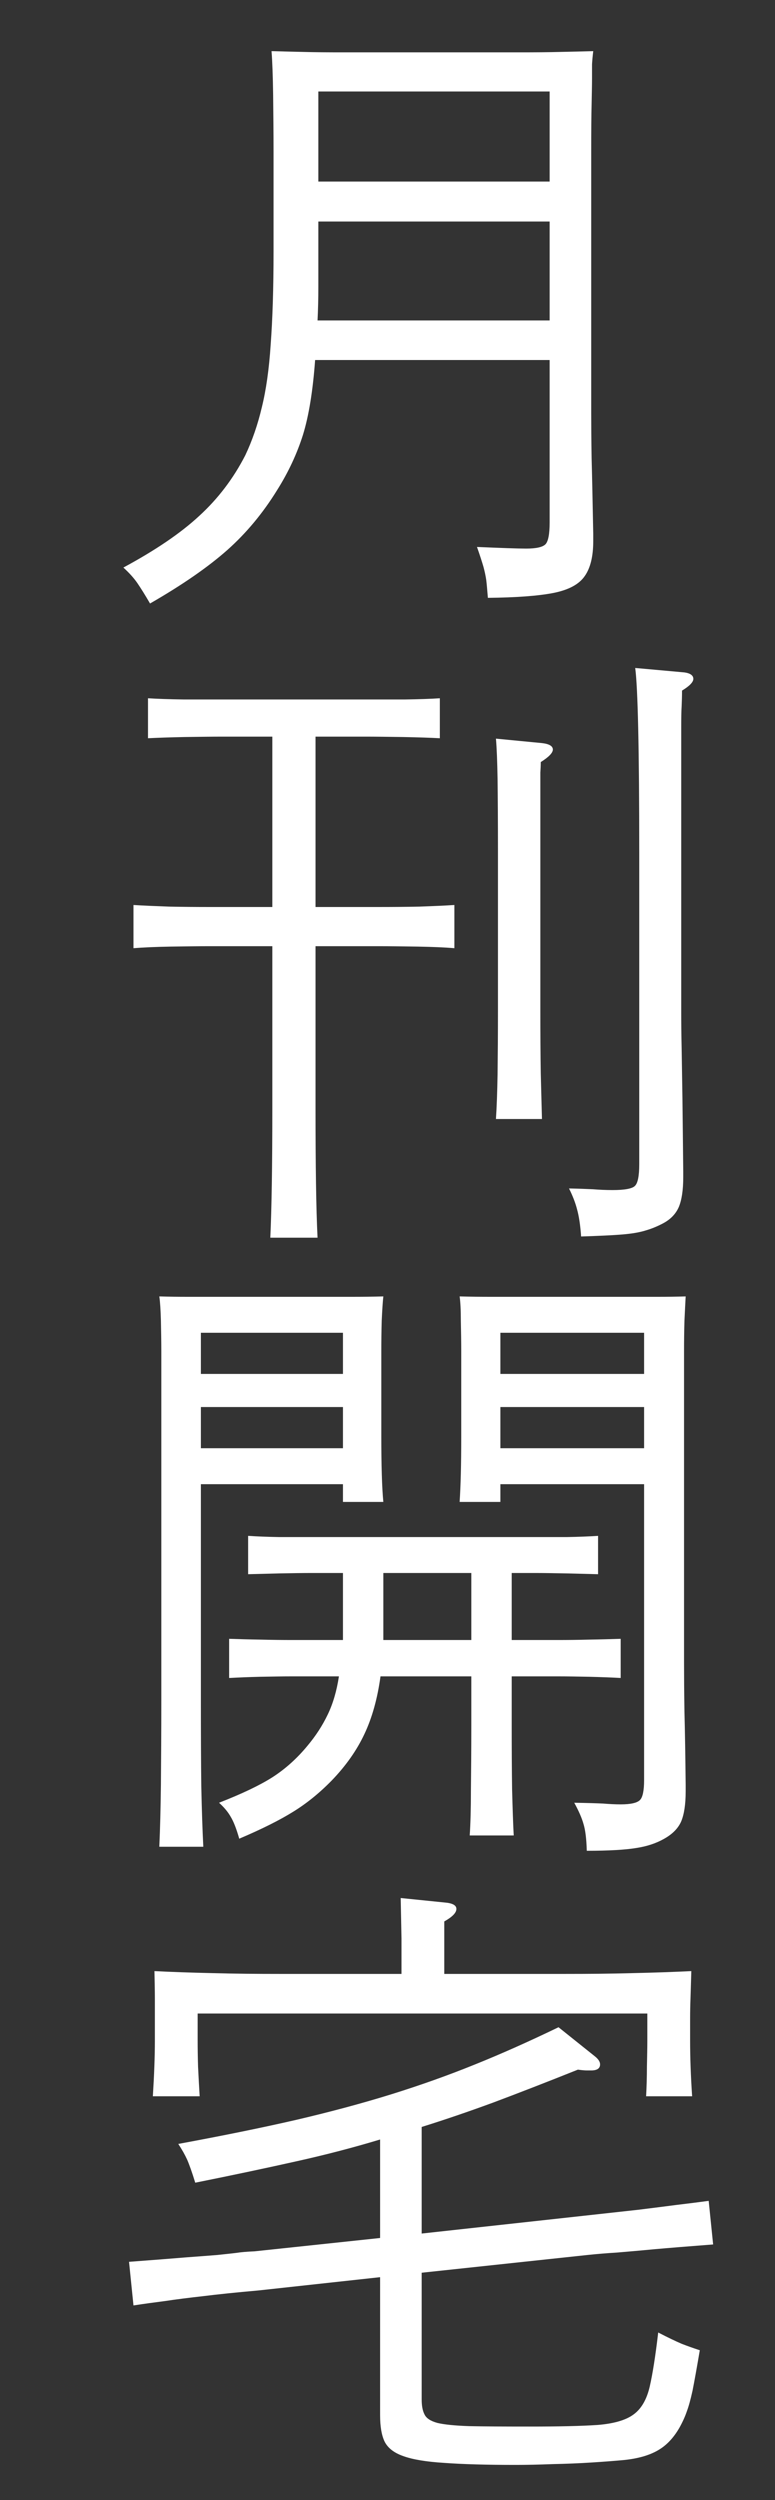 <svg xmlns="http://www.w3.org/2000/svg" xmlns:xlink="http://www.w3.org/1999/xlink" width="40" zoomAndPan="magnify" viewBox="0 0 30 96.75" height="129" preserveAspectRatio="xMidYMid meet" version="1.0"><rect x="0" y="0" width="30" height="96.75" fill="#333333" stroke="none"/><defs><g/></defs><g fill="#ffffff" fill-opacity="1"><g transform="translate(4.167, 21.135)"><g><path d="M 17.109 -7.203 L 8.031 -7.203 C 7.945 -6.016 7.789 -5.051 7.562 -4.312 C 7.332 -3.582 7 -2.867 6.562 -2.172 C 6.008 -1.273 5.363 -0.5 4.625 0.156 C 3.883 0.812 2.891 1.5 1.641 2.219 C 1.453 1.895 1.289 1.633 1.156 1.438 C 1.02 1.238 0.836 1.035 0.609 0.828 C 1.848 0.16 2.828 -0.504 3.547 -1.172 C 4.273 -1.836 4.867 -2.617 5.328 -3.516 C 5.598 -4.086 5.812 -4.707 5.969 -5.375 C 6.133 -6.039 6.25 -6.852 6.312 -7.812 C 6.383 -8.77 6.422 -9.961 6.422 -11.391 L 6.422 -15.281 C 6.422 -16 6.414 -16.727 6.406 -17.469 C 6.395 -18.207 6.375 -18.77 6.344 -19.156 C 6.75 -19.145 7.16 -19.133 7.578 -19.125 C 8.004 -19.113 8.52 -19.109 9.125 -19.109 L 15.938 -19.109 C 16.539 -19.109 17.066 -19.113 17.516 -19.125 C 17.961 -19.133 18.391 -19.145 18.797 -19.156 C 18.773 -18.957 18.758 -18.785 18.75 -18.641 C 18.75 -18.492 18.75 -18.305 18.75 -18.078 C 18.75 -17.859 18.742 -17.531 18.734 -17.094 C 18.723 -16.664 18.719 -16.062 18.719 -15.281 L 18.719 -5.156 C 18.719 -4.695 18.723 -4.113 18.734 -3.406 C 18.754 -2.695 18.773 -1.723 18.797 -0.484 L 18.797 -0.188 C 18.797 0.395 18.688 0.844 18.469 1.156 C 18.25 1.477 17.844 1.695 17.25 1.812 C 16.664 1.926 15.82 1.988 14.719 2 C 14.695 1.707 14.676 1.477 14.656 1.312 C 14.633 1.156 14.598 0.984 14.547 0.797 C 14.492 0.609 14.41 0.352 14.297 0.031 C 15.223 0.07 15.859 0.094 16.203 0.094 C 16.598 0.094 16.848 0.035 16.953 -0.078 C 17.055 -0.191 17.109 -0.469 17.109 -0.906 Z M 17.109 -8.734 L 17.109 -12.562 L 8.156 -12.562 L 8.156 -11.469 C 8.156 -10.969 8.156 -10.488 8.156 -10.031 C 8.156 -9.57 8.145 -9.141 8.125 -8.734 Z M 17.109 -14.109 L 17.109 -17.594 L 8.156 -17.594 L 8.156 -14.109 Z M 17.109 -14.109 "/></g></g></g><g fill="#ffffff" fill-opacity="1"><g transform="translate(4.167, 45.865)"><g><path d="M 8.047 -9.25 L 8.047 -2.984 C 8.047 -0.754 8.07 0.914 8.125 2.031 L 6.297 2.031 C 6.348 0.914 6.375 -0.754 6.375 -2.984 L 6.375 -9.25 L 3.922 -9.25 C 3.516 -9.25 3.02 -9.242 2.438 -9.234 C 1.852 -9.223 1.375 -9.203 1 -9.172 L 1 -10.844 C 1.375 -10.82 1.836 -10.801 2.391 -10.781 C 2.941 -10.77 3.453 -10.766 3.922 -10.766 L 6.375 -10.766 L 6.375 -17.359 L 4.469 -17.359 C 4.062 -17.359 3.566 -17.352 2.984 -17.344 C 2.41 -17.332 1.938 -17.316 1.562 -17.297 L 1.562 -18.844 C 1.938 -18.82 2.398 -18.805 2.953 -18.797 C 3.504 -18.797 4.008 -18.797 4.469 -18.797 L 9.953 -18.797 C 10.43 -18.797 10.945 -18.797 11.5 -18.797 C 12.051 -18.805 12.504 -18.82 12.859 -18.844 L 12.859 -17.297 C 12.504 -17.316 12.031 -17.332 11.438 -17.344 C 10.852 -17.352 10.359 -17.359 9.953 -17.359 L 8.047 -17.359 L 8.047 -10.766 L 10.516 -10.766 C 10.992 -10.766 11.508 -10.77 12.062 -10.781 C 12.613 -10.801 13.066 -10.82 13.422 -10.844 L 13.422 -9.172 C 13.066 -9.203 12.594 -9.223 12 -9.234 C 11.414 -9.242 10.922 -9.25 10.516 -9.25 Z M 20.422 -20.016 L 22.328 -19.844 C 22.555 -19.812 22.672 -19.727 22.672 -19.594 C 22.672 -19.469 22.523 -19.316 22.234 -19.141 C 22.234 -18.922 22.227 -18.719 22.219 -18.531 C 22.207 -18.344 22.203 -18.066 22.203 -17.703 C 22.203 -17.336 22.203 -16.773 22.203 -16.016 C 22.203 -15.266 22.203 -14.207 22.203 -12.844 L 22.203 -6.734 C 22.203 -6.328 22.207 -5.852 22.219 -5.312 C 22.227 -4.781 22.238 -4.129 22.25 -3.359 C 22.258 -2.598 22.27 -1.656 22.281 -0.531 L 22.281 -0.312 C 22.281 0.188 22.223 0.57 22.109 0.844 C 21.992 1.113 21.785 1.328 21.484 1.484 C 21.266 1.598 21.047 1.688 20.828 1.75 C 20.609 1.82 20.305 1.875 19.922 1.906 C 19.547 1.938 19.016 1.961 18.328 1.984 C 18.297 1.535 18.242 1.188 18.172 0.938 C 18.109 0.688 18.004 0.414 17.859 0.125 C 18.234 0.133 18.539 0.145 18.781 0.156 C 19.031 0.176 19.285 0.188 19.547 0.188 C 20.016 0.188 20.301 0.133 20.406 0.031 C 20.52 -0.07 20.578 -0.352 20.578 -0.812 L 20.578 -12.844 C 20.578 -16.875 20.523 -19.266 20.422 -20.016 Z M 15.031 -17.281 L 16.812 -17.109 C 17.094 -17.078 17.234 -16.992 17.234 -16.859 C 17.234 -16.734 17.078 -16.57 16.766 -16.375 C 16.766 -16.227 16.758 -16.094 16.75 -15.969 C 16.75 -15.852 16.75 -15.691 16.75 -15.484 C 16.75 -15.285 16.75 -14.977 16.75 -14.562 C 16.75 -14.156 16.75 -13.598 16.75 -12.891 L 16.75 -6.828 C 16.75 -5.898 16.754 -5.066 16.766 -4.328 C 16.785 -3.586 16.801 -3 16.812 -2.562 L 15.031 -2.562 C 15.062 -3.031 15.082 -3.609 15.094 -4.297 C 15.102 -4.992 15.109 -5.836 15.109 -6.828 L 15.109 -12.891 C 15.109 -14.086 15.102 -15.031 15.094 -15.719 C 15.082 -16.406 15.062 -16.926 15.031 -17.281 Z M 15.031 -17.281 "/></g></g></g><g fill="#ffffff" fill-opacity="1"><g transform="translate(4.167, 69.637)"><g><path d="M 14.078 -4.766 L 10.562 -4.766 C 10.445 -3.91 10.238 -3.164 9.938 -2.531 C 9.645 -1.906 9.223 -1.305 8.672 -0.734 C 8.191 -0.242 7.695 0.156 7.188 0.469 C 6.676 0.789 5.977 1.141 5.094 1.516 C 4.988 1.141 4.879 0.859 4.766 0.672 C 4.66 0.484 4.508 0.301 4.312 0.125 C 5.195 -0.219 5.883 -0.547 6.375 -0.859 C 6.875 -1.18 7.328 -1.586 7.734 -2.078 C 8.055 -2.461 8.316 -2.863 8.516 -3.281 C 8.723 -3.707 8.867 -4.203 8.953 -4.766 L 7.156 -4.766 C 6.789 -4.766 6.375 -4.758 5.906 -4.75 C 5.445 -4.738 5.047 -4.723 4.703 -4.703 L 4.703 -6.219 C 5.047 -6.207 5.445 -6.195 5.906 -6.188 C 6.375 -6.176 6.789 -6.172 7.156 -6.172 L 9.109 -6.172 L 9.109 -8.766 L 7.891 -8.766 C 7.523 -8.766 7.109 -8.758 6.641 -8.75 C 6.18 -8.738 5.781 -8.727 5.438 -8.719 L 5.438 -10.203 C 5.781 -10.18 6.18 -10.164 6.641 -10.156 C 7.109 -10.156 7.523 -10.156 7.891 -10.156 L 16.547 -10.156 C 16.898 -10.156 17.305 -10.156 17.766 -10.156 C 18.223 -10.164 18.629 -10.18 18.984 -10.203 L 18.984 -8.719 C 18.629 -8.727 18.223 -8.738 17.766 -8.75 C 17.305 -8.758 16.898 -8.766 16.547 -8.766 L 15.641 -8.766 L 15.641 -6.172 L 17.422 -6.172 C 17.785 -6.172 18.191 -6.176 18.641 -6.188 C 19.098 -6.195 19.504 -6.207 19.859 -6.219 L 19.859 -4.703 C 19.504 -4.723 19.098 -4.738 18.641 -4.75 C 18.191 -4.758 17.785 -4.766 17.422 -4.766 L 15.641 -4.766 L 15.641 -2.875 C 15.641 -1.969 15.645 -1.141 15.656 -0.391 C 15.676 0.359 15.695 0.953 15.719 1.391 L 14.016 1.391 C 14.047 0.922 14.062 0.344 14.062 -0.344 C 14.07 -1.039 14.078 -1.883 14.078 -2.875 Z M 10.672 -8.766 L 10.672 -6.172 L 14.078 -6.172 L 14.078 -8.766 Z M 15.203 -12.203 L 15.203 -11.516 L 13.625 -11.516 C 13.664 -12.086 13.688 -12.938 13.688 -14.062 L 13.688 -17.328 C 13.688 -17.723 13.68 -18.125 13.672 -18.531 C 13.672 -18.945 13.656 -19.258 13.625 -19.469 C 14.031 -19.457 14.438 -19.453 14.844 -19.453 C 15.258 -19.453 15.742 -19.453 16.297 -19.453 L 19.922 -19.453 C 20.441 -19.453 20.891 -19.453 21.266 -19.453 C 21.648 -19.453 22.02 -19.457 22.375 -19.469 C 22.363 -19.258 22.348 -18.945 22.328 -18.531 C 22.316 -18.125 22.312 -17.723 22.312 -17.328 L 22.312 -5.297 C 22.312 -4.797 22.316 -4.16 22.328 -3.391 C 22.348 -2.629 22.363 -1.691 22.375 -0.578 L 22.375 -0.312 C 22.375 0.188 22.316 0.57 22.203 0.844 C 22.086 1.113 21.867 1.336 21.547 1.516 C 21.242 1.691 20.883 1.812 20.469 1.875 C 20.051 1.945 19.41 1.984 18.547 1.984 C 18.535 1.523 18.492 1.18 18.422 0.953 C 18.359 0.723 18.238 0.445 18.062 0.125 C 18.562 0.133 18.93 0.145 19.172 0.156 C 19.422 0.176 19.648 0.188 19.859 0.188 C 20.254 0.188 20.504 0.129 20.609 0.016 C 20.711 -0.086 20.766 -0.344 20.766 -0.75 L 20.766 -12.203 Z M 20.766 -13.594 L 20.766 -15.188 L 15.203 -15.188 L 15.203 -13.594 Z M 20.766 -16.469 L 20.766 -18.062 L 15.203 -18.062 L 15.203 -16.469 Z M 3.609 -12.203 L 3.609 -3.875 C 3.609 -2.594 3.613 -1.473 3.625 -0.516 C 3.645 0.441 3.672 1.223 3.703 1.828 L 2 1.828 C 2.031 1.148 2.051 0.348 2.062 -0.578 C 2.07 -1.516 2.078 -2.613 2.078 -3.875 L 2.078 -17.328 C 2.078 -17.723 2.07 -18.125 2.062 -18.531 C 2.051 -18.945 2.031 -19.258 2 -19.469 C 2.375 -19.457 2.75 -19.453 3.125 -19.453 C 3.508 -19.453 3.957 -19.453 4.469 -19.453 L 7.953 -19.453 C 8.523 -19.453 9.02 -19.453 9.438 -19.453 C 9.852 -19.453 10.266 -19.457 10.672 -19.469 C 10.648 -19.258 10.629 -18.945 10.609 -18.531 C 10.598 -18.125 10.594 -17.723 10.594 -17.328 L 10.594 -14.062 C 10.594 -12.938 10.617 -12.086 10.672 -11.516 L 9.109 -11.516 L 9.109 -12.203 Z M 9.109 -13.594 L 9.109 -15.188 L 3.609 -15.188 L 3.609 -13.594 Z M 9.109 -16.469 L 9.109 -18.062 L 3.609 -18.062 L 3.609 -16.469 Z M 9.109 -16.469 "/></g></g></g><g fill="#ffffff" fill-opacity="1"><g transform="translate(4.167, 94.074)"><g><path d="M 11.375 -17.688 L 11.375 -19.062 L 11.344 -20.625 L 13.031 -20.453 C 13.344 -20.43 13.5 -20.348 13.5 -20.203 C 13.5 -20.055 13.344 -19.895 13.031 -19.719 L 13.031 -17.688 L 17.75 -17.688 C 18.594 -17.688 19.453 -17.695 20.328 -17.719 C 21.203 -17.738 21.957 -17.766 22.594 -17.797 C 22.582 -17.359 22.57 -17.004 22.562 -16.734 C 22.551 -16.461 22.547 -16.195 22.547 -15.938 L 22.547 -15.109 C 22.547 -14.492 22.57 -13.773 22.625 -12.953 L 20.844 -12.953 C 20.863 -13.316 20.875 -13.695 20.875 -14.094 C 20.883 -14.488 20.891 -14.828 20.891 -15.109 L 20.891 -16.156 L 3.484 -16.156 L 3.484 -15.109 C 3.484 -14.828 3.488 -14.488 3.5 -14.094 C 3.52 -13.695 3.539 -13.316 3.562 -12.953 L 1.75 -12.953 C 1.801 -13.773 1.828 -14.492 1.828 -15.109 L 1.828 -15.938 C 1.828 -16.195 1.828 -16.461 1.828 -16.734 C 1.828 -17.004 1.82 -17.359 1.812 -17.797 C 2.426 -17.766 3.172 -17.738 4.047 -17.719 C 4.93 -17.695 5.797 -17.688 6.641 -17.688 Z M 12.156 -11.766 L 12.156 -7.641 L 18.422 -8.328 C 19.273 -8.422 19.984 -8.5 20.547 -8.562 C 21.117 -8.633 21.613 -8.695 22.031 -8.75 C 22.457 -8.801 22.867 -8.852 23.266 -8.906 L 23.438 -7.219 C 22.469 -7.145 21.695 -7.082 21.125 -7.031 C 20.562 -6.977 20.094 -6.938 19.719 -6.906 C 19.344 -6.883 18.961 -6.852 18.578 -6.812 L 12.156 -6.125 L 12.156 -1.219 C 12.156 -0.977 12.191 -0.785 12.266 -0.641 C 12.336 -0.492 12.504 -0.383 12.766 -0.312 C 13.023 -0.25 13.438 -0.207 14 -0.188 C 14.562 -0.176 15.336 -0.172 16.328 -0.172 C 17.453 -0.172 18.332 -0.191 18.969 -0.234 C 19.602 -0.285 20.066 -0.422 20.359 -0.641 C 20.66 -0.859 20.867 -1.219 20.984 -1.719 C 21.098 -2.219 21.207 -2.914 21.312 -3.812 C 21.695 -3.613 22 -3.469 22.219 -3.375 C 22.438 -3.289 22.672 -3.207 22.922 -3.125 C 22.805 -2.438 22.711 -1.914 22.641 -1.562 C 22.566 -1.219 22.492 -0.953 22.422 -0.766 C 22.359 -0.578 22.266 -0.367 22.141 -0.141 C 21.91 0.266 21.629 0.562 21.297 0.75 C 20.961 0.945 20.52 1.07 19.969 1.125 C 19.633 1.156 19.223 1.188 18.734 1.219 C 18.254 1.25 17.754 1.27 17.234 1.281 C 16.711 1.301 16.234 1.312 15.797 1.312 C 14.648 1.312 13.727 1.285 13.031 1.234 C 12.332 1.191 11.801 1.102 11.438 0.969 C 11.082 0.844 10.844 0.656 10.719 0.406 C 10.602 0.156 10.547 -0.18 10.547 -0.609 L 10.547 -5.953 L 5.828 -5.438 C 4.973 -5.363 4.266 -5.289 3.703 -5.219 C 3.141 -5.156 2.648 -5.094 2.234 -5.031 C 1.816 -4.977 1.406 -4.922 1 -4.859 L 0.828 -6.547 C 1.773 -6.617 2.508 -6.676 3.031 -6.719 C 3.562 -6.758 3.969 -6.789 4.25 -6.812 C 4.539 -6.844 4.781 -6.867 4.969 -6.891 C 5.164 -6.922 5.406 -6.941 5.688 -6.953 L 10.547 -7.469 L 10.547 -11.281 C 9.516 -10.969 8.438 -10.688 7.312 -10.438 C 6.195 -10.188 4.891 -9.91 3.391 -9.609 C 3.266 -10.016 3.16 -10.312 3.078 -10.5 C 2.992 -10.688 2.879 -10.891 2.734 -11.109 C 4.473 -11.43 6.004 -11.742 7.328 -12.047 C 8.66 -12.359 9.879 -12.688 10.984 -13.031 C 12.086 -13.375 13.156 -13.754 14.188 -14.172 C 15.219 -14.586 16.305 -15.07 17.453 -15.625 L 18.859 -14.5 C 18.992 -14.395 19.062 -14.289 19.062 -14.188 C 19.062 -14.031 18.945 -13.953 18.719 -13.953 C 18.664 -13.953 18.609 -13.953 18.547 -13.953 C 18.484 -13.953 18.367 -13.961 18.203 -13.984 C 16.973 -13.492 15.875 -13.066 14.906 -12.703 C 13.938 -12.348 13.02 -12.035 12.156 -11.766 Z M 12.156 -11.766 "/></g></g></g></svg>
